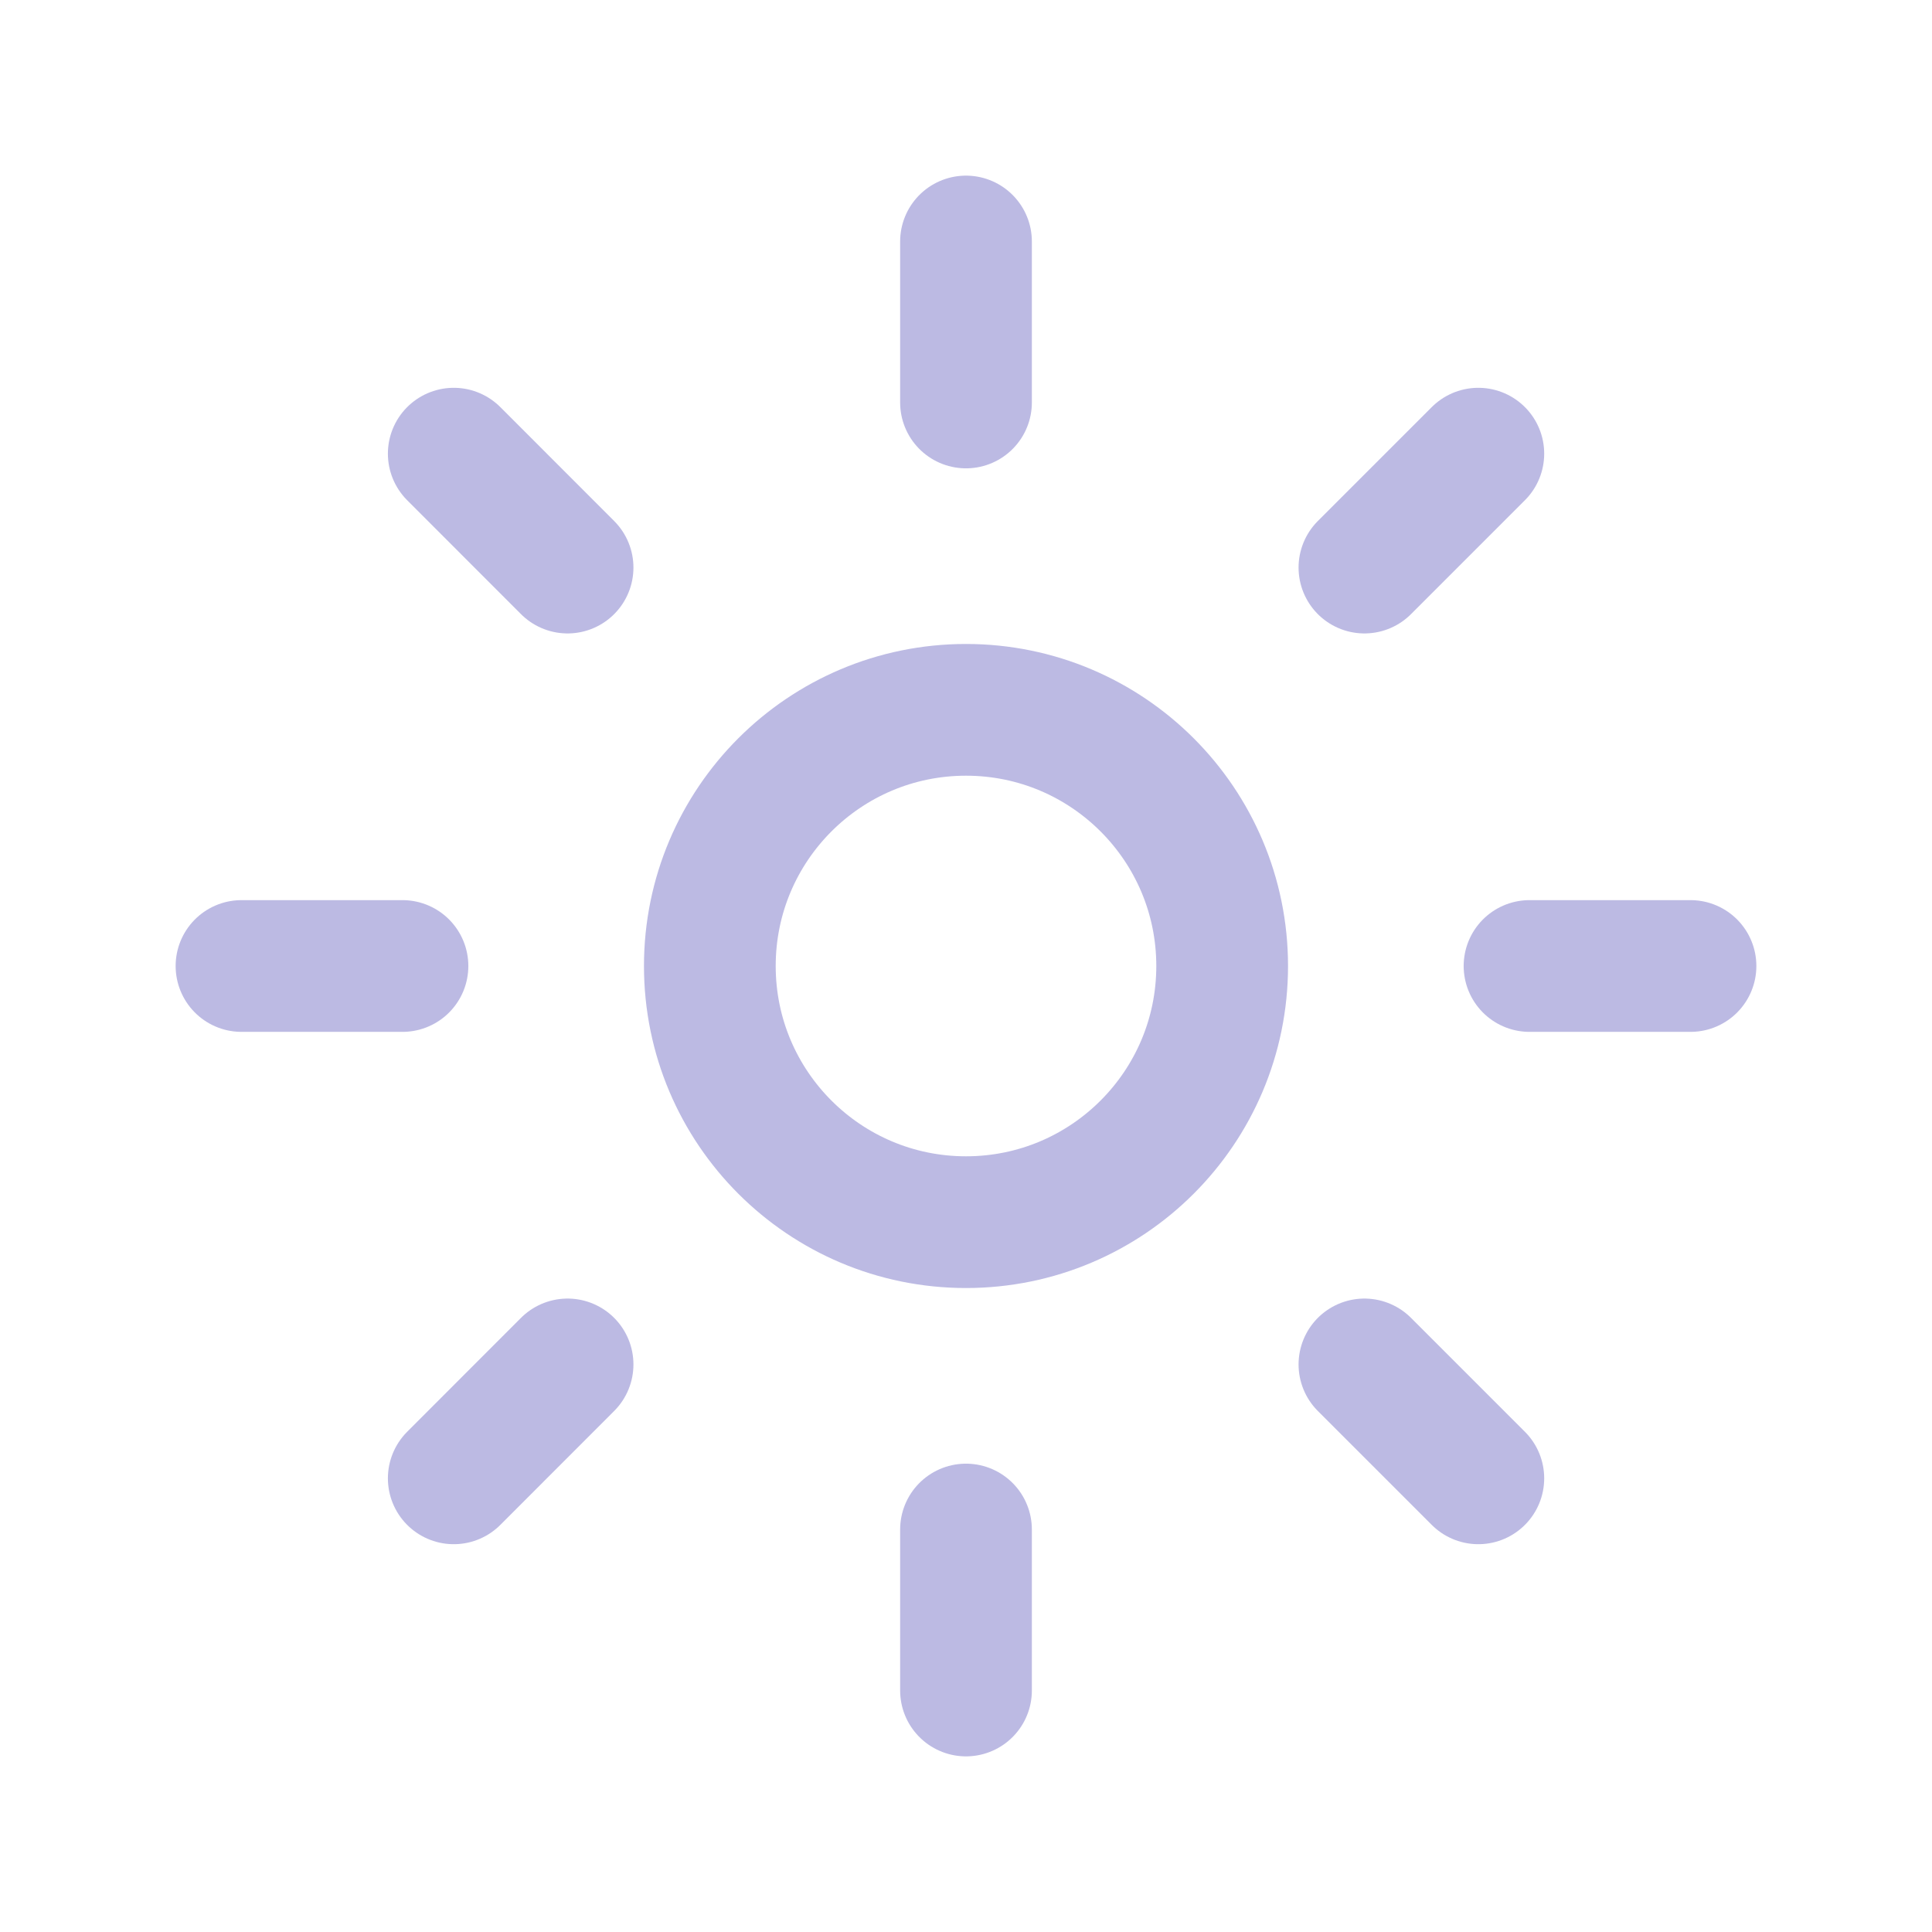 <svg width="22" height="22" viewBox="0 0 22 22" fill="none" xmlns="http://www.w3.org/2000/svg">
<circle cx="11" cy="11" r="2.917" stroke="#BCBAE3" stroke-width="1.5"/>
<path d="M11 4.583V2.75" stroke="#BCBAE3" stroke-width="1.5" stroke-linecap="round"/>
<path d="M11 19.25V17.417" stroke="#BCBAE3" stroke-width="1.5" stroke-linecap="round"/>
<path d="M15.537 6.463L16.834 5.166" stroke="#BCBAE3" stroke-width="1.5" stroke-linecap="round"/>
<path d="M5.167 16.834L6.463 15.537" stroke="#BCBAE3" stroke-width="1.5" stroke-linecap="round"/>
<path d="M17.417 11L19.25 11" stroke="#BCBAE3" stroke-width="1.5" stroke-linecap="round"/>
<path d="M2.75 11L4.583 11" stroke="#BCBAE3" stroke-width="1.5" stroke-linecap="round"/>
<path d="M15.537 15.537L16.834 16.834" stroke="#BCBAE3" stroke-width="1.5" stroke-linecap="round"/>
<path d="M5.167 5.166L6.463 6.463" stroke="#BCBAE3" stroke-width="1.5" stroke-linecap="round"/>
</svg>
